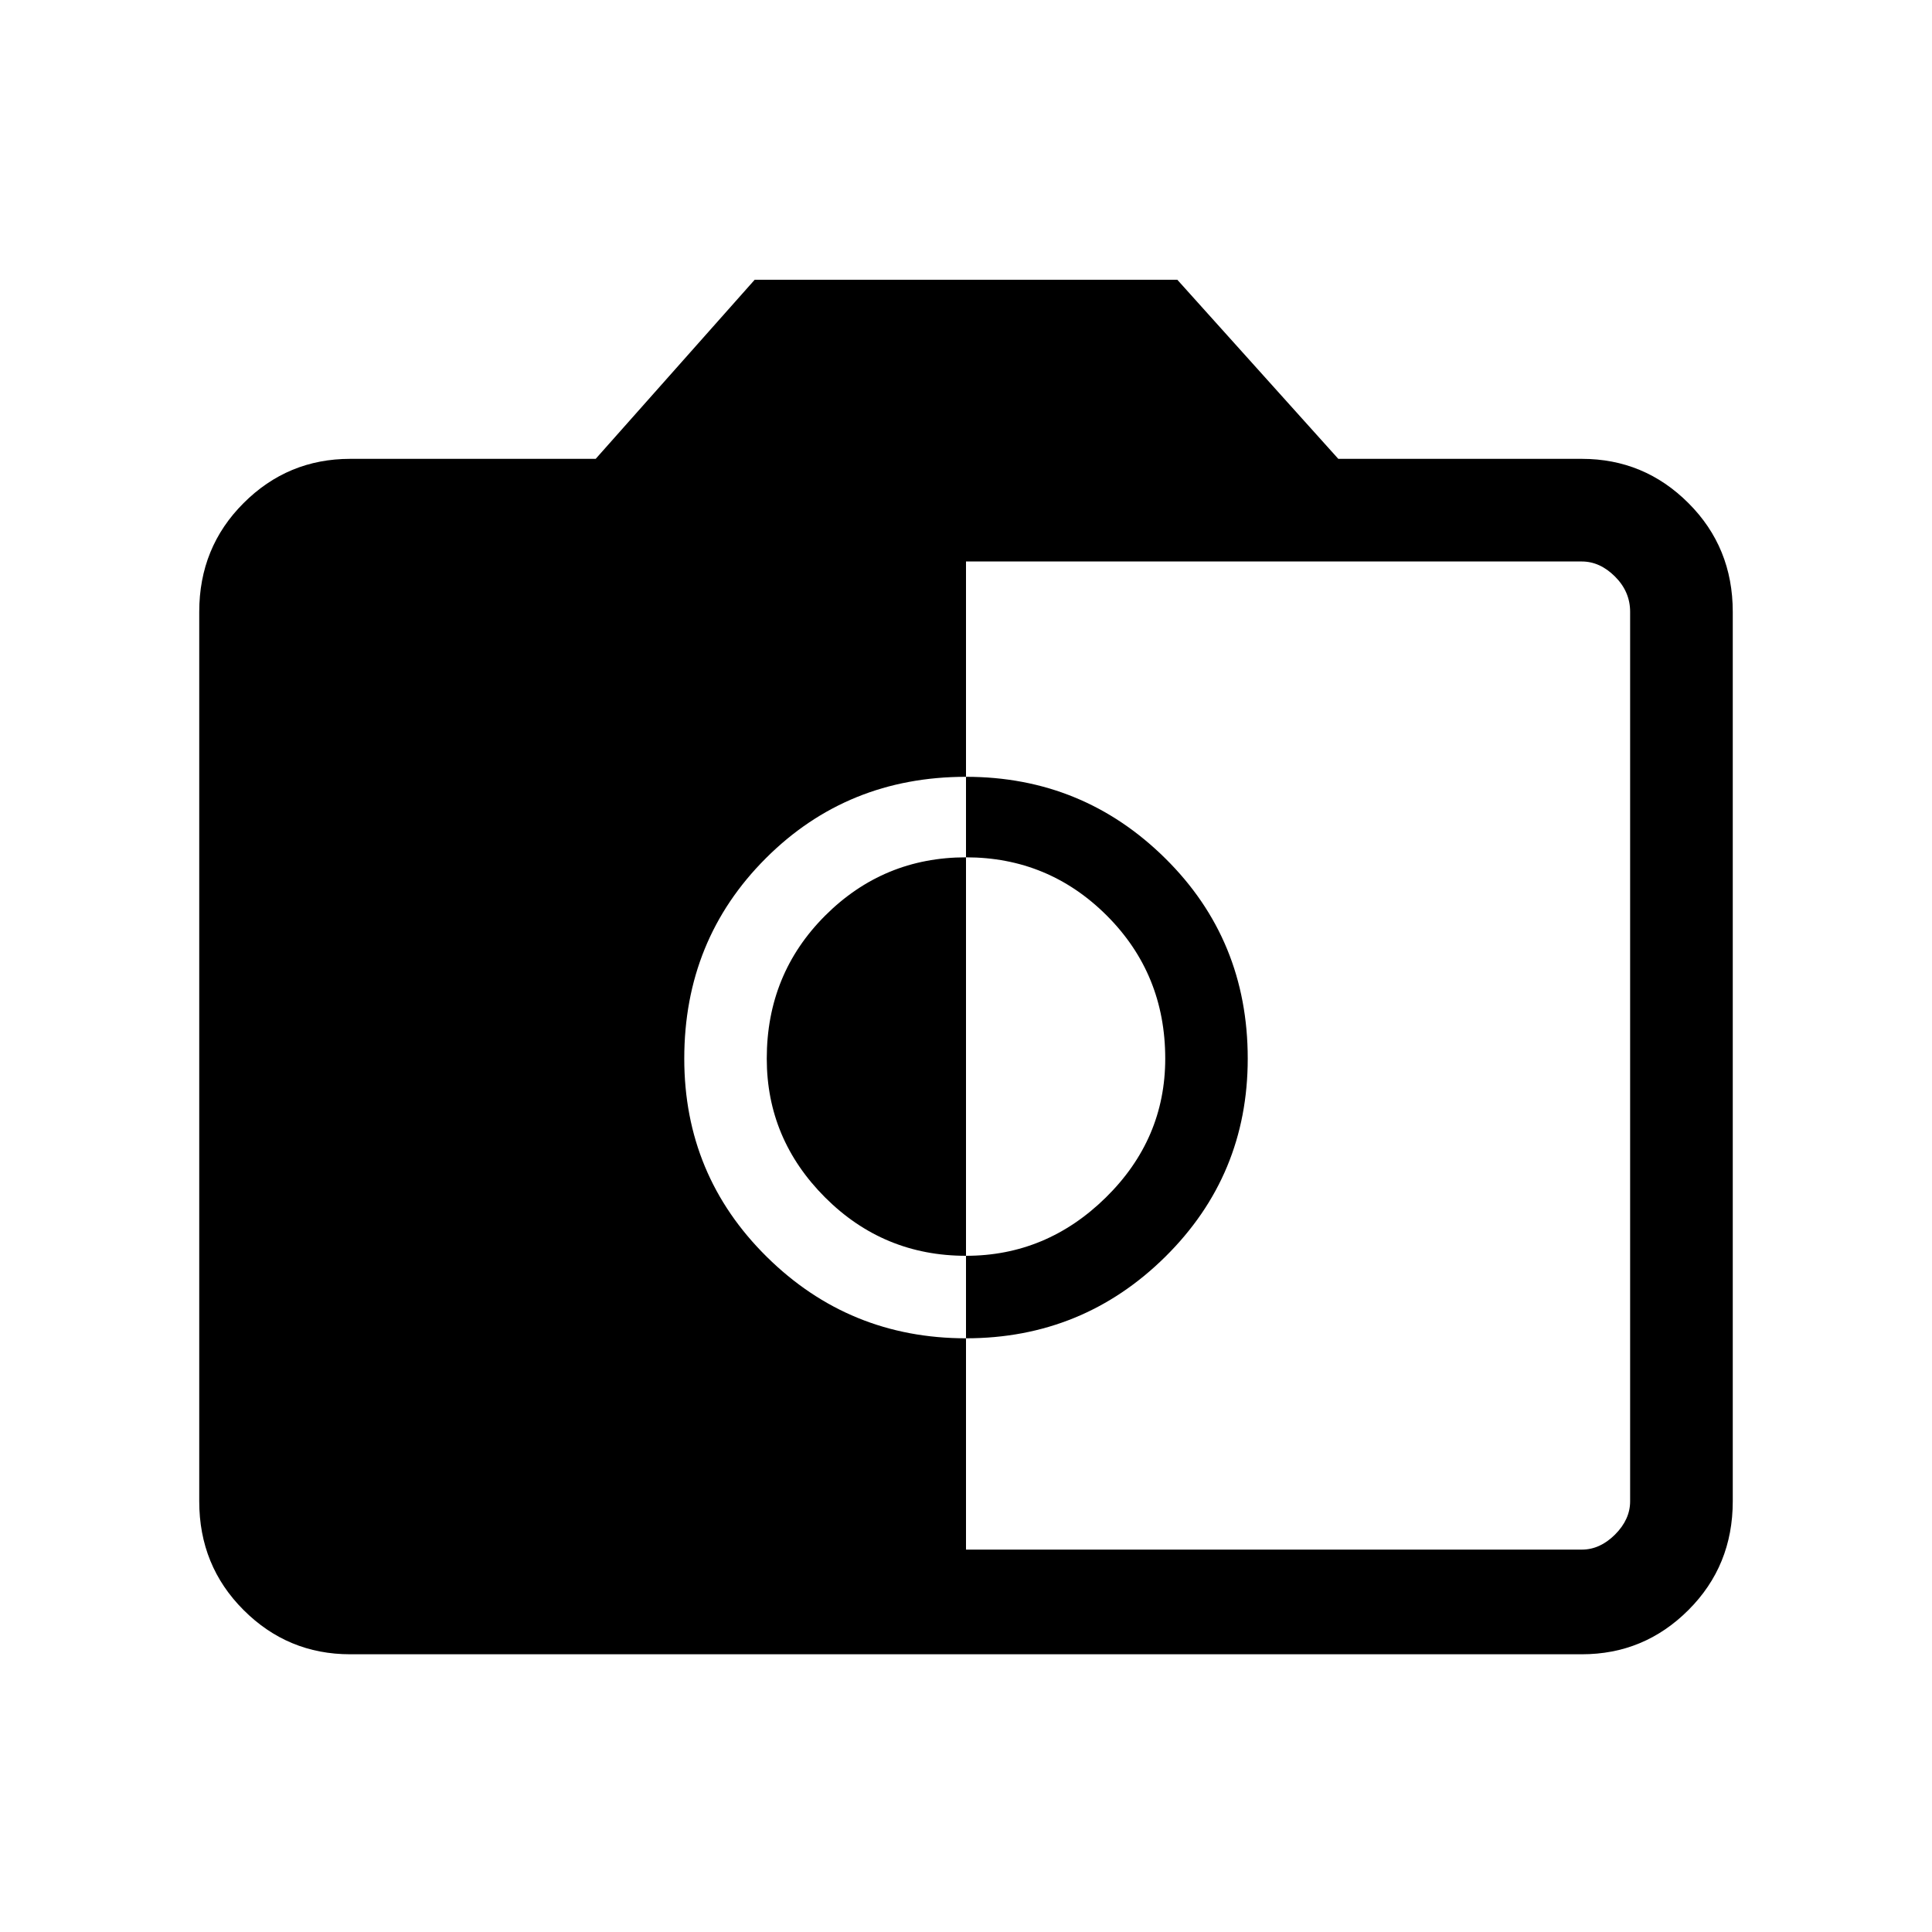 <svg xmlns="http://www.w3.org/2000/svg" height="40" width="40"><path d="M20 32.083H32.75Q33.125 32.083 33.438 31.771Q33.75 31.458 33.75 31.083V12.667Q33.75 12.25 33.438 11.938Q33.125 11.625 32.75 11.625H20V16.083Q17.542 16.083 15.854 17.771Q14.167 19.458 14.167 21.917Q14.167 24.333 15.875 26.021Q17.583 27.708 20 27.708ZM20 27.708V26Q21.667 26 22.896 24.792Q24.125 23.583 24.125 21.917Q24.125 20.167 22.917 18.958Q21.708 17.75 20 17.75V16.083Q22.417 16.083 24.125 17.771Q25.833 19.458 25.833 21.917Q25.833 24.333 24.125 26.021Q22.417 27.708 20 27.708ZM20 26Q18.292 26 17.083 24.792Q15.875 23.583 15.875 21.917Q15.875 20.167 17.083 18.958Q18.292 17.75 20 17.75ZM7.25 34.25Q5.958 34.25 5.042 33.333Q4.125 32.417 4.125 31.083V12.667Q4.125 11.333 5.042 10.417Q5.958 9.5 7.25 9.5H12.333L15.625 5.792H24.375L27.708 9.5H32.75Q34.042 9.5 34.958 10.417Q35.875 11.333 35.875 12.667V31.083Q35.875 32.417 34.958 33.333Q34.042 34.25 32.75 34.25Z"/></svg>